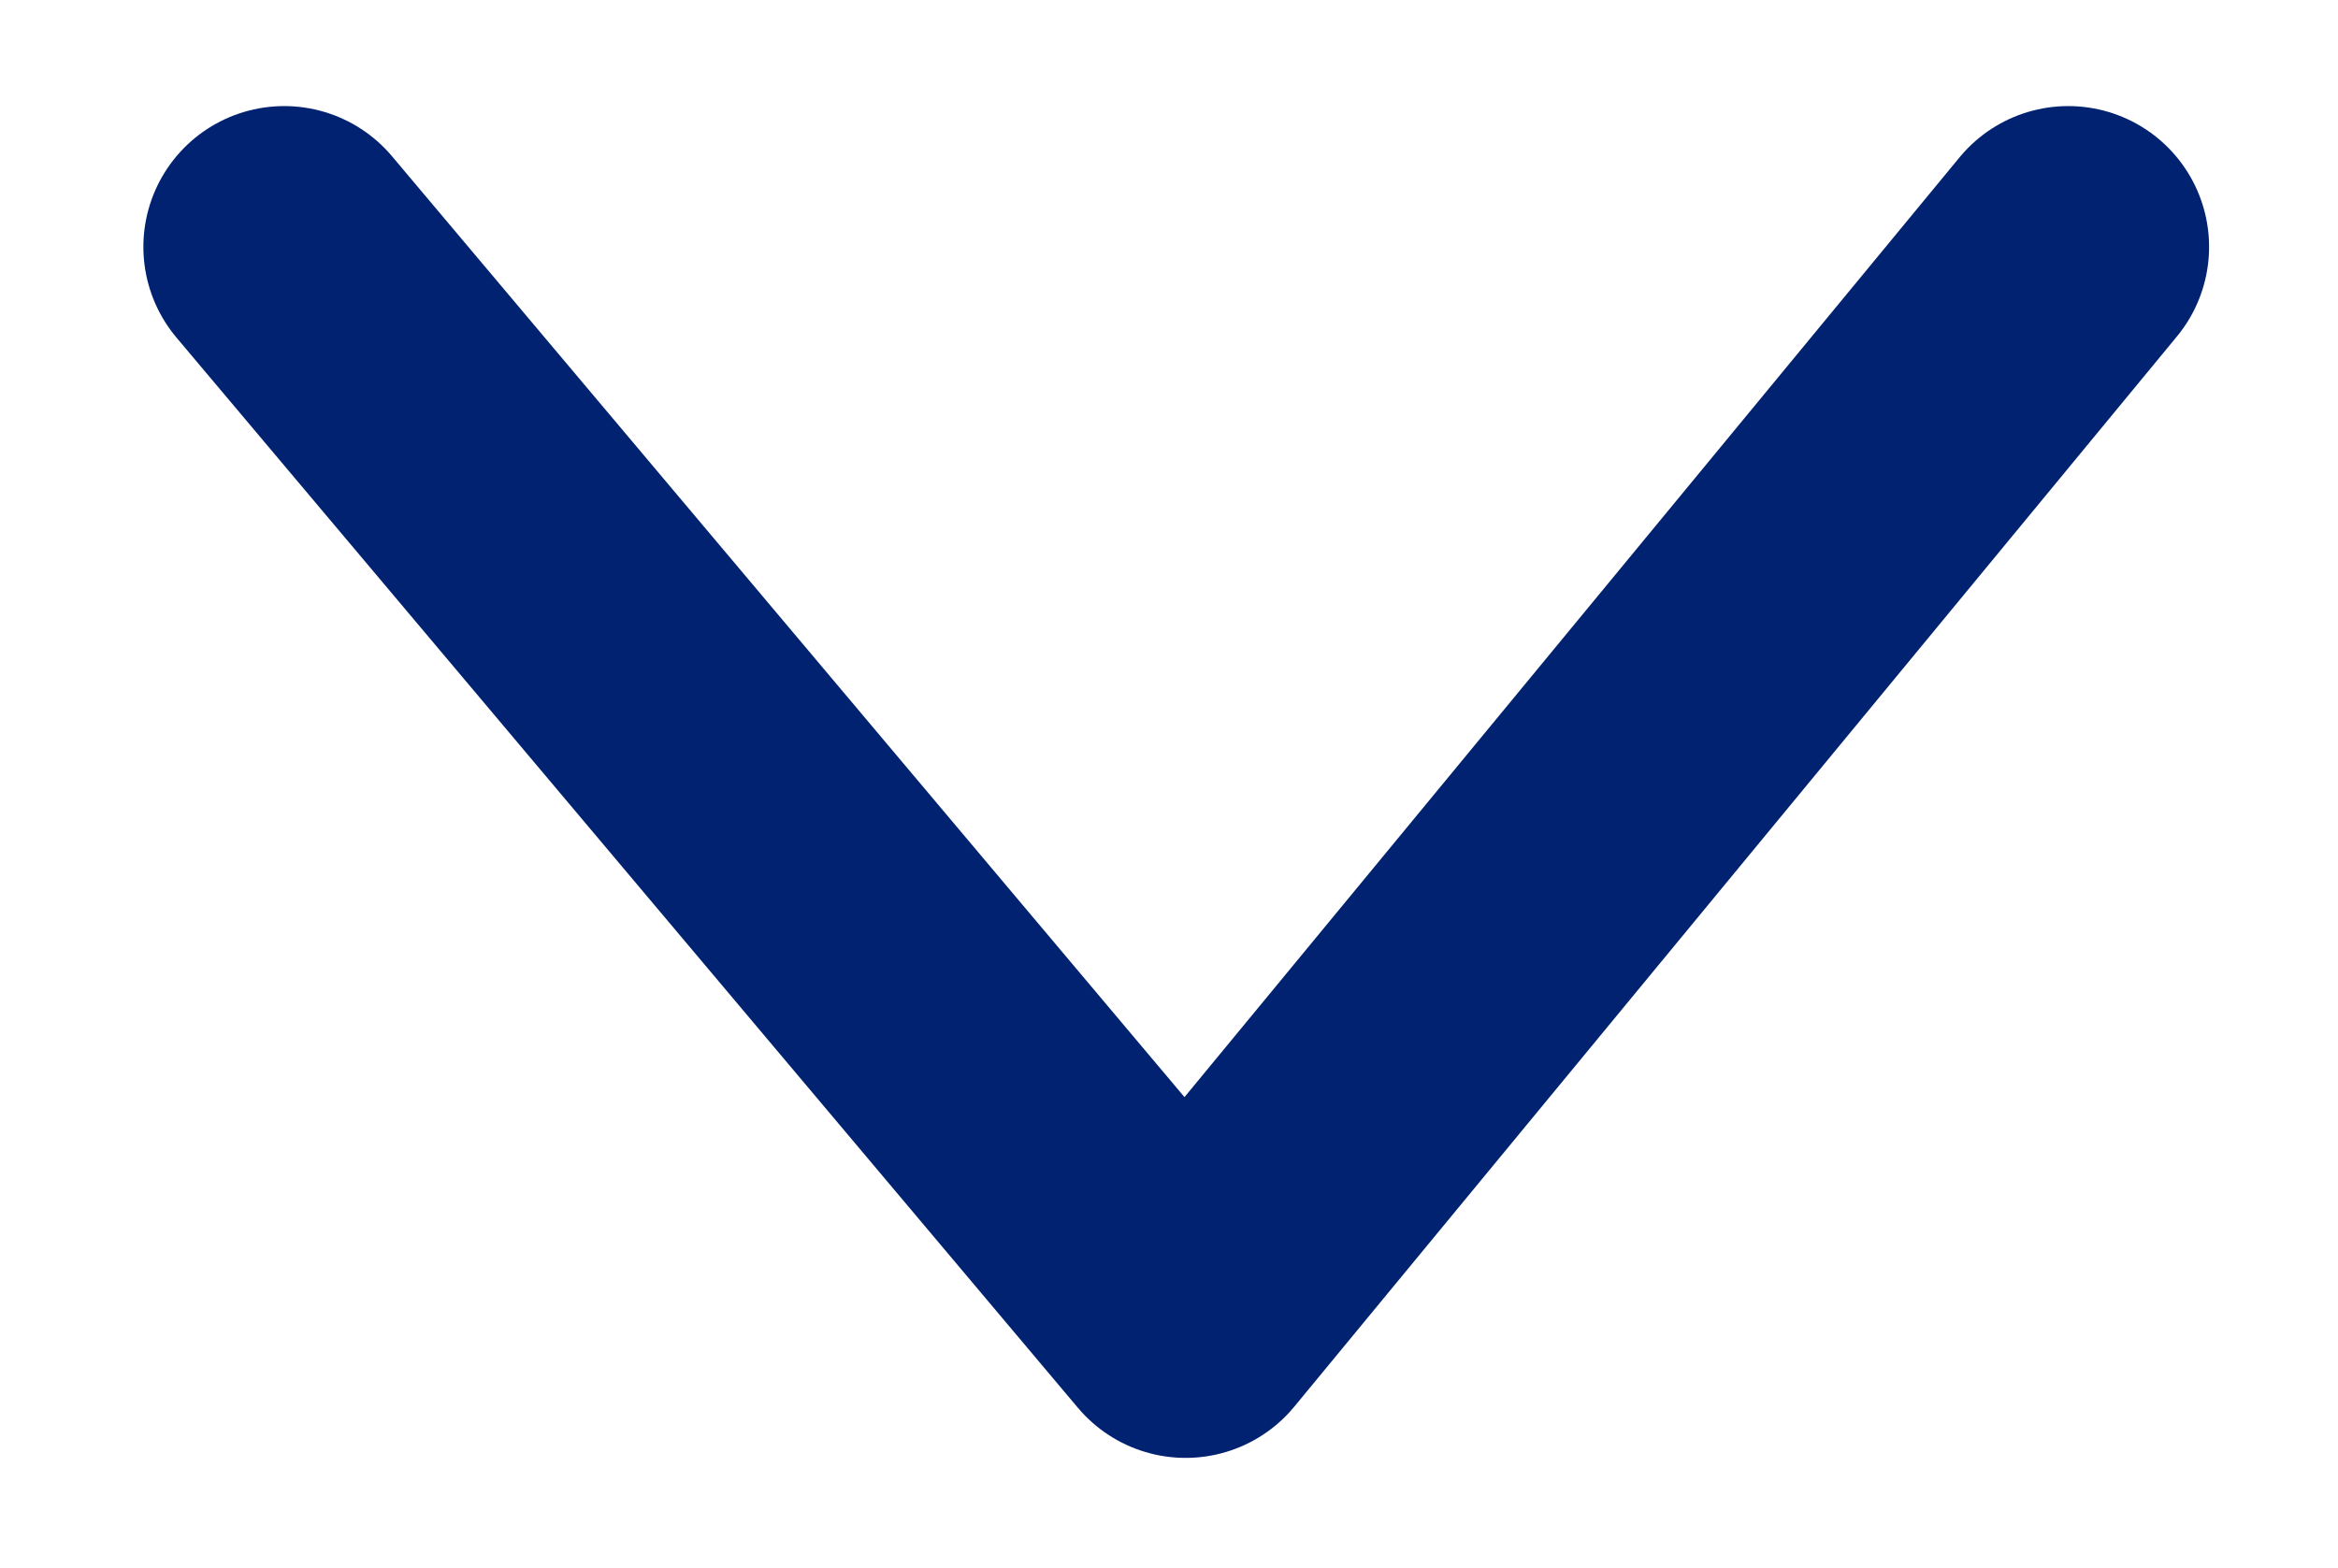 <?xml version="1.0" encoding="utf-8"?>
<!-- Generator: Adobe Illustrator 24.0.1, SVG Export Plug-In . SVG Version: 6.00 Build 0)  -->
<svg version="1.1" id="Capa_1" xmlns="http://www.w3.org/2000/svg" xmlns:xlink="http://www.w3.org/1999/xlink" x="0px" y="0px"
	 viewBox="0 0 24.9 16.7" style="enable-background:new 0 0 24.9 16.7;" xml:space="preserve">
<style type="text/css">
	.st0{fill:none;stroke:#002270;stroke-width:3;stroke-linecap:round;stroke-linejoin:round;}
</style>
<g transform="translate(23.527 0.63) rotate(90)">
	<path class="st0" d="M13.4,10.9"/>
	<path class="st0" d="M2,1.5l11.4,9.4L2,20.5"/>
</g>
</svg>
